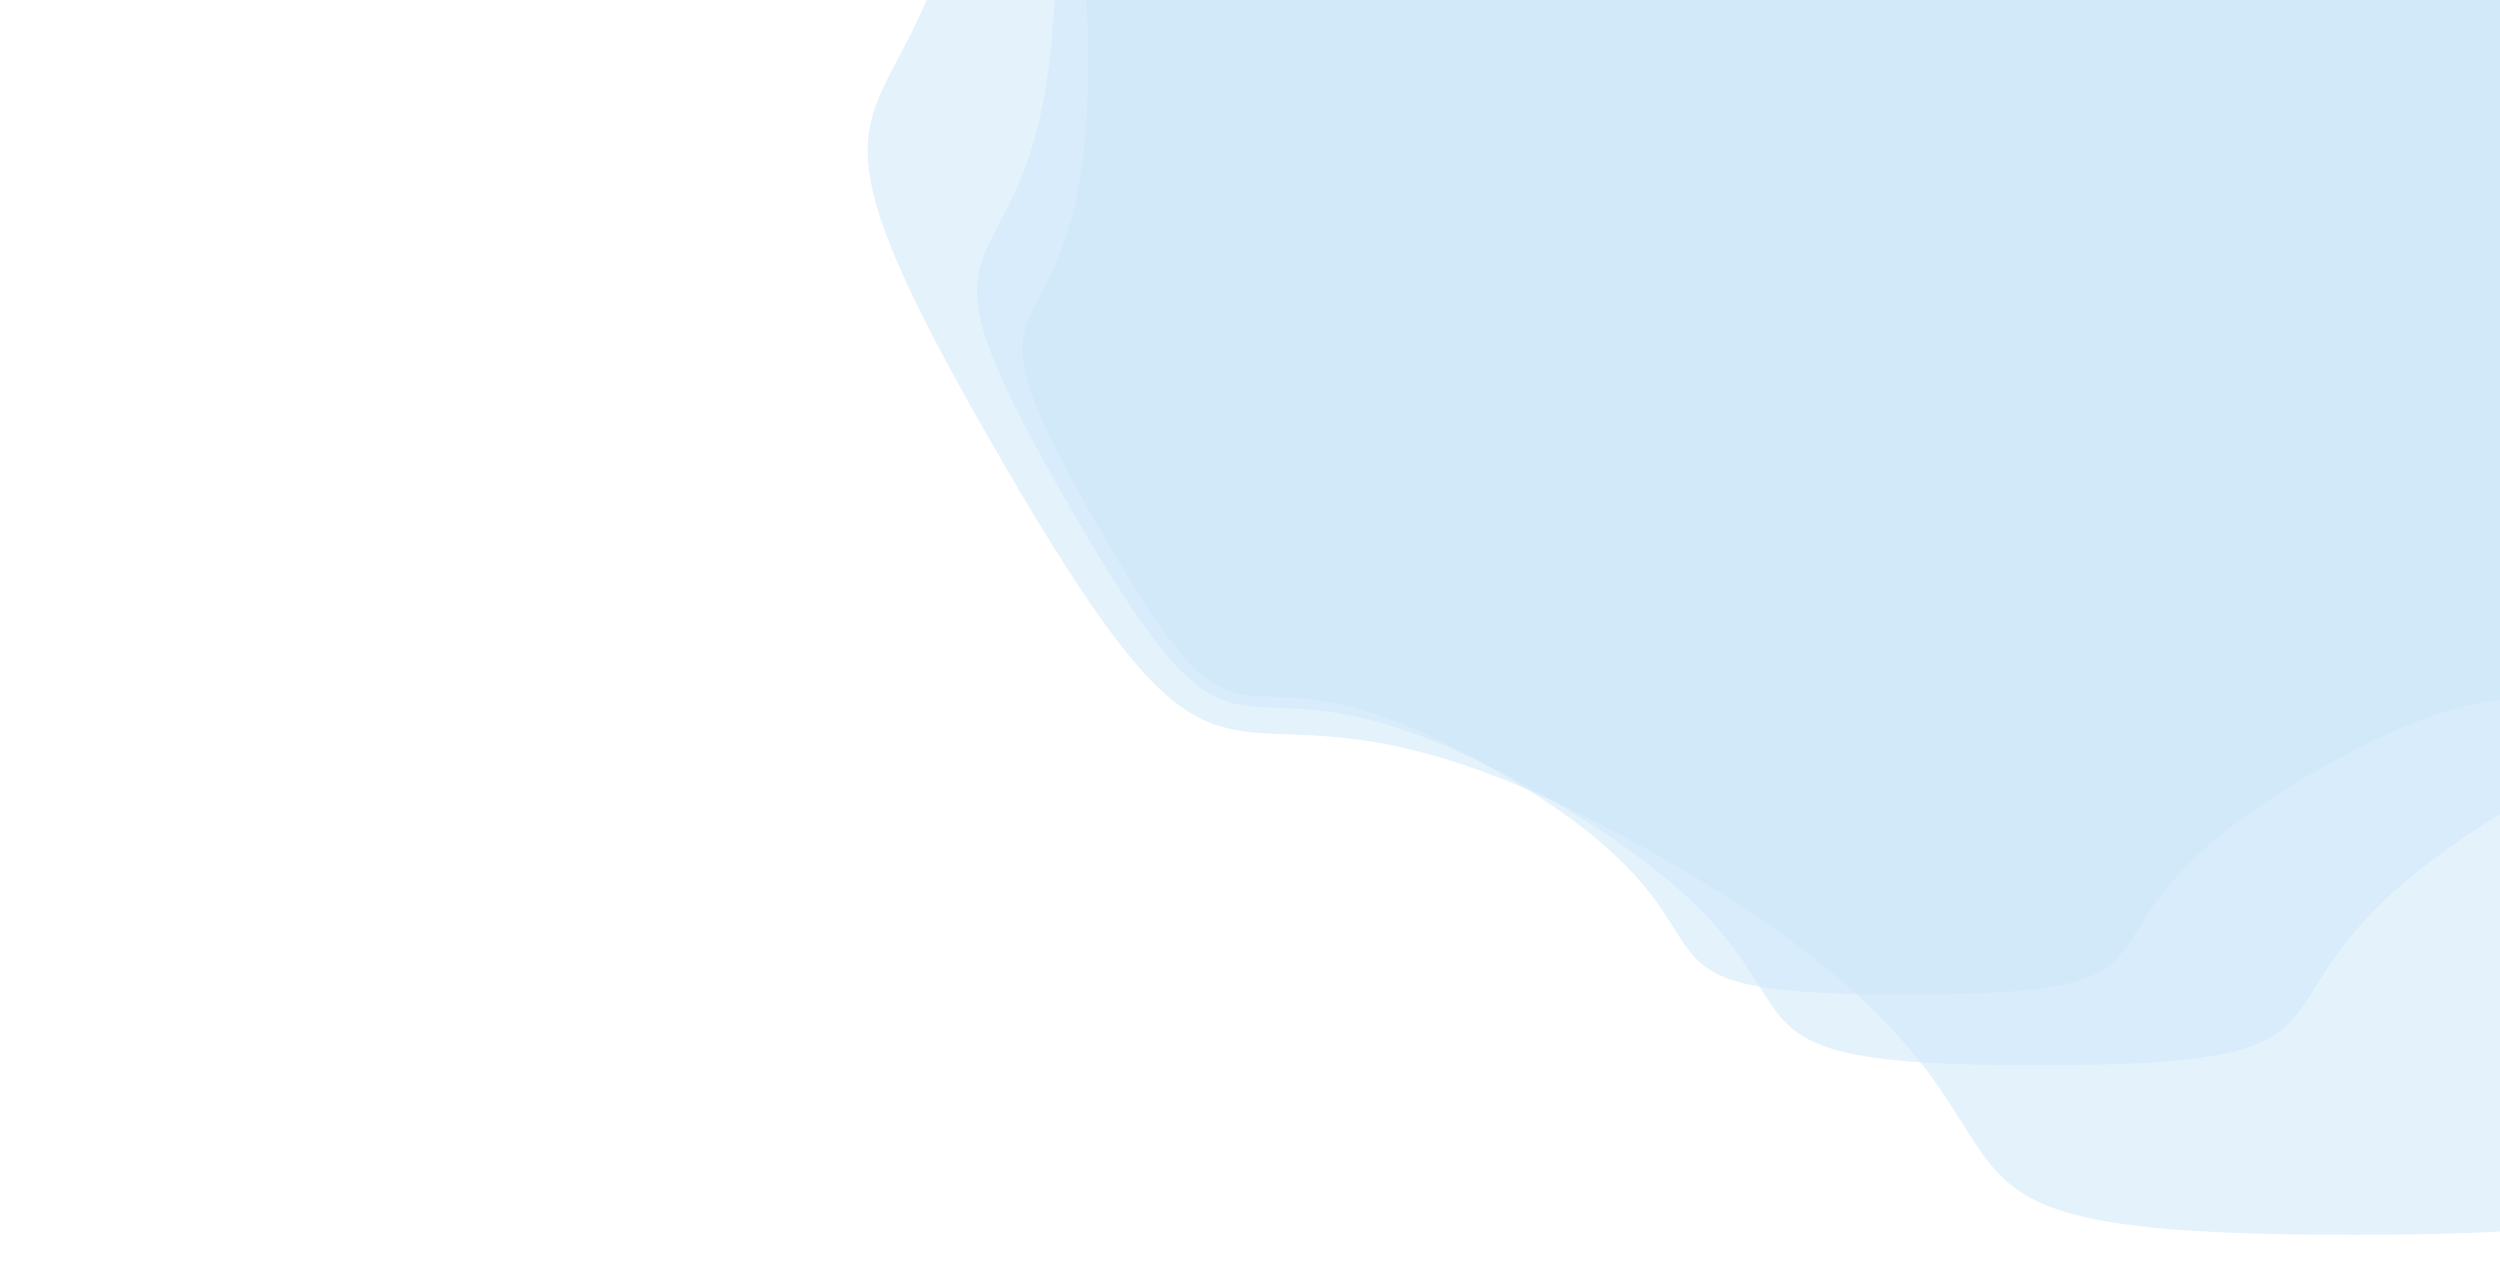 <?xml version="1.0" encoding="utf-8"?><svg xmlns="http://www.w3.org/2000/svg" xmlns:xlink="http://www.w3.org/1999/xlink" width="1526" height="783" preserveAspectRatio="xMidYMid" viewBox="0 0 1526 783" style="z-index:1;margin-right:-2px;display:block;background-color:rgb(255, 255, 255);animation-play-state:paused" ><g transform="translate(763,391.5) scale(1,1) translate(-763,-391.5)" style="transform:matrix(1, 0, 0, 1, 0, 0);animation-play-state:paused" ><g transform="translate(1163.634,38.293) scale(100)" opacity="0.55" style="transform:matrix(100, 0, 0, 100, 1163.63, 38.293);opacity:0.55;animation-play-state:paused" ><path d="M4.994 0 C4.994 2.03 5.941 1.086 4.926 2.844 S4.255 3.31 2.497 4.325 S2.03 5.688 3.482996530136002e-16 5.688 S-0.739 5.34 -2.497 4.325 S-3.911 4.602 -4.926 2.844 S-4.994 2.03 -4.994 6.115684048220023e-16 S-5.941 -1.086 -4.926 -2.844 S-4.255 -3.31 -2.497 -4.325 S-2.03 -5.688 -1.0448989590408006e-15 -5.688 S0.739 -5.34 2.497 -4.325 S3.911 -4.602 4.926 -2.844 S4.994 -2.03 4.994 -1.2231368096440046e-15" fill="#cde7fa" stroke-width="0" transform="matrix(1,0,0,1,0,0)" style="transform:matrix(1, 0, 0, 1, 0, 0);animation-play-state:paused" ></path></g>
<g transform="translate(1243.761,-32.348) scale(100)" opacity="0.55" style="transform:matrix(100, 0, 0, 100, 1243.76, -32.348);opacity:0.55;animation-play-state:paused" ><path d="M5.993 0 C5.993 2.435 7.129 1.304 5.911 3.413 S5.106 3.972 2.996 5.19 S2.435 6.826 4.179595836163202e-16 6.826 S-0.887 6.407 -2.996 5.19 S-4.694 5.522 -5.911 3.413 S-5.993 2.435 -5.993 7.338820857864026e-16 S-7.129 -1.304 -5.911 -3.413 S-5.106 -3.972 -2.996 -5.19 S-2.435 -6.826 -1.2538787508489605e-15 -6.826 S0.887 -6.407 2.996 -5.19 S4.694 -5.522 5.911 -3.413 S5.993 -2.435 5.993 -1.4677641715728053e-15" fill="#cde7fa" stroke-width="0" transform="matrix(1,0,0,1,0,0)" style="transform:matrix(1, 0, 0, 1, 0, 0);animation-play-state:paused" ></path></g>
<g transform="translate(1436.066,-201.887) scale(100)" opacity="0.55" style="transform:matrix(100, 0, 0, 100, 1436.07, -201.887);opacity:0.55;animation-play-state:paused" ><path d="M8.39 0 C8.39 3.41 9.981 1.825 8.276 4.778 S7.148 5.561 4.195 7.266 S3.41 9.556 5.851434170628482e-16 9.556 S-1.242 8.97 -4.195 7.266 S-6.571 7.731 -8.276 4.778 S-8.39 3.41 -8.39 1.0274349201009637e-15 S-9.981 -1.825 -8.276 -4.778 S-7.148 -5.561 -4.195 -7.266 S-3.41 -9.556 -1.7554302511885445e-15 -9.556 S1.242 -8.97 4.195 -7.266 S6.571 -7.731 8.276 -4.778 S8.39 -3.41 8.39 -2.0548698402019273e-15" fill="#cde7fa" stroke-width="0" transform="matrix(1,0,0,1,0,0)" style="transform:matrix(1, 0, 0, 1, 0, 0);animation-play-state:paused" ></path></g></g></svg>